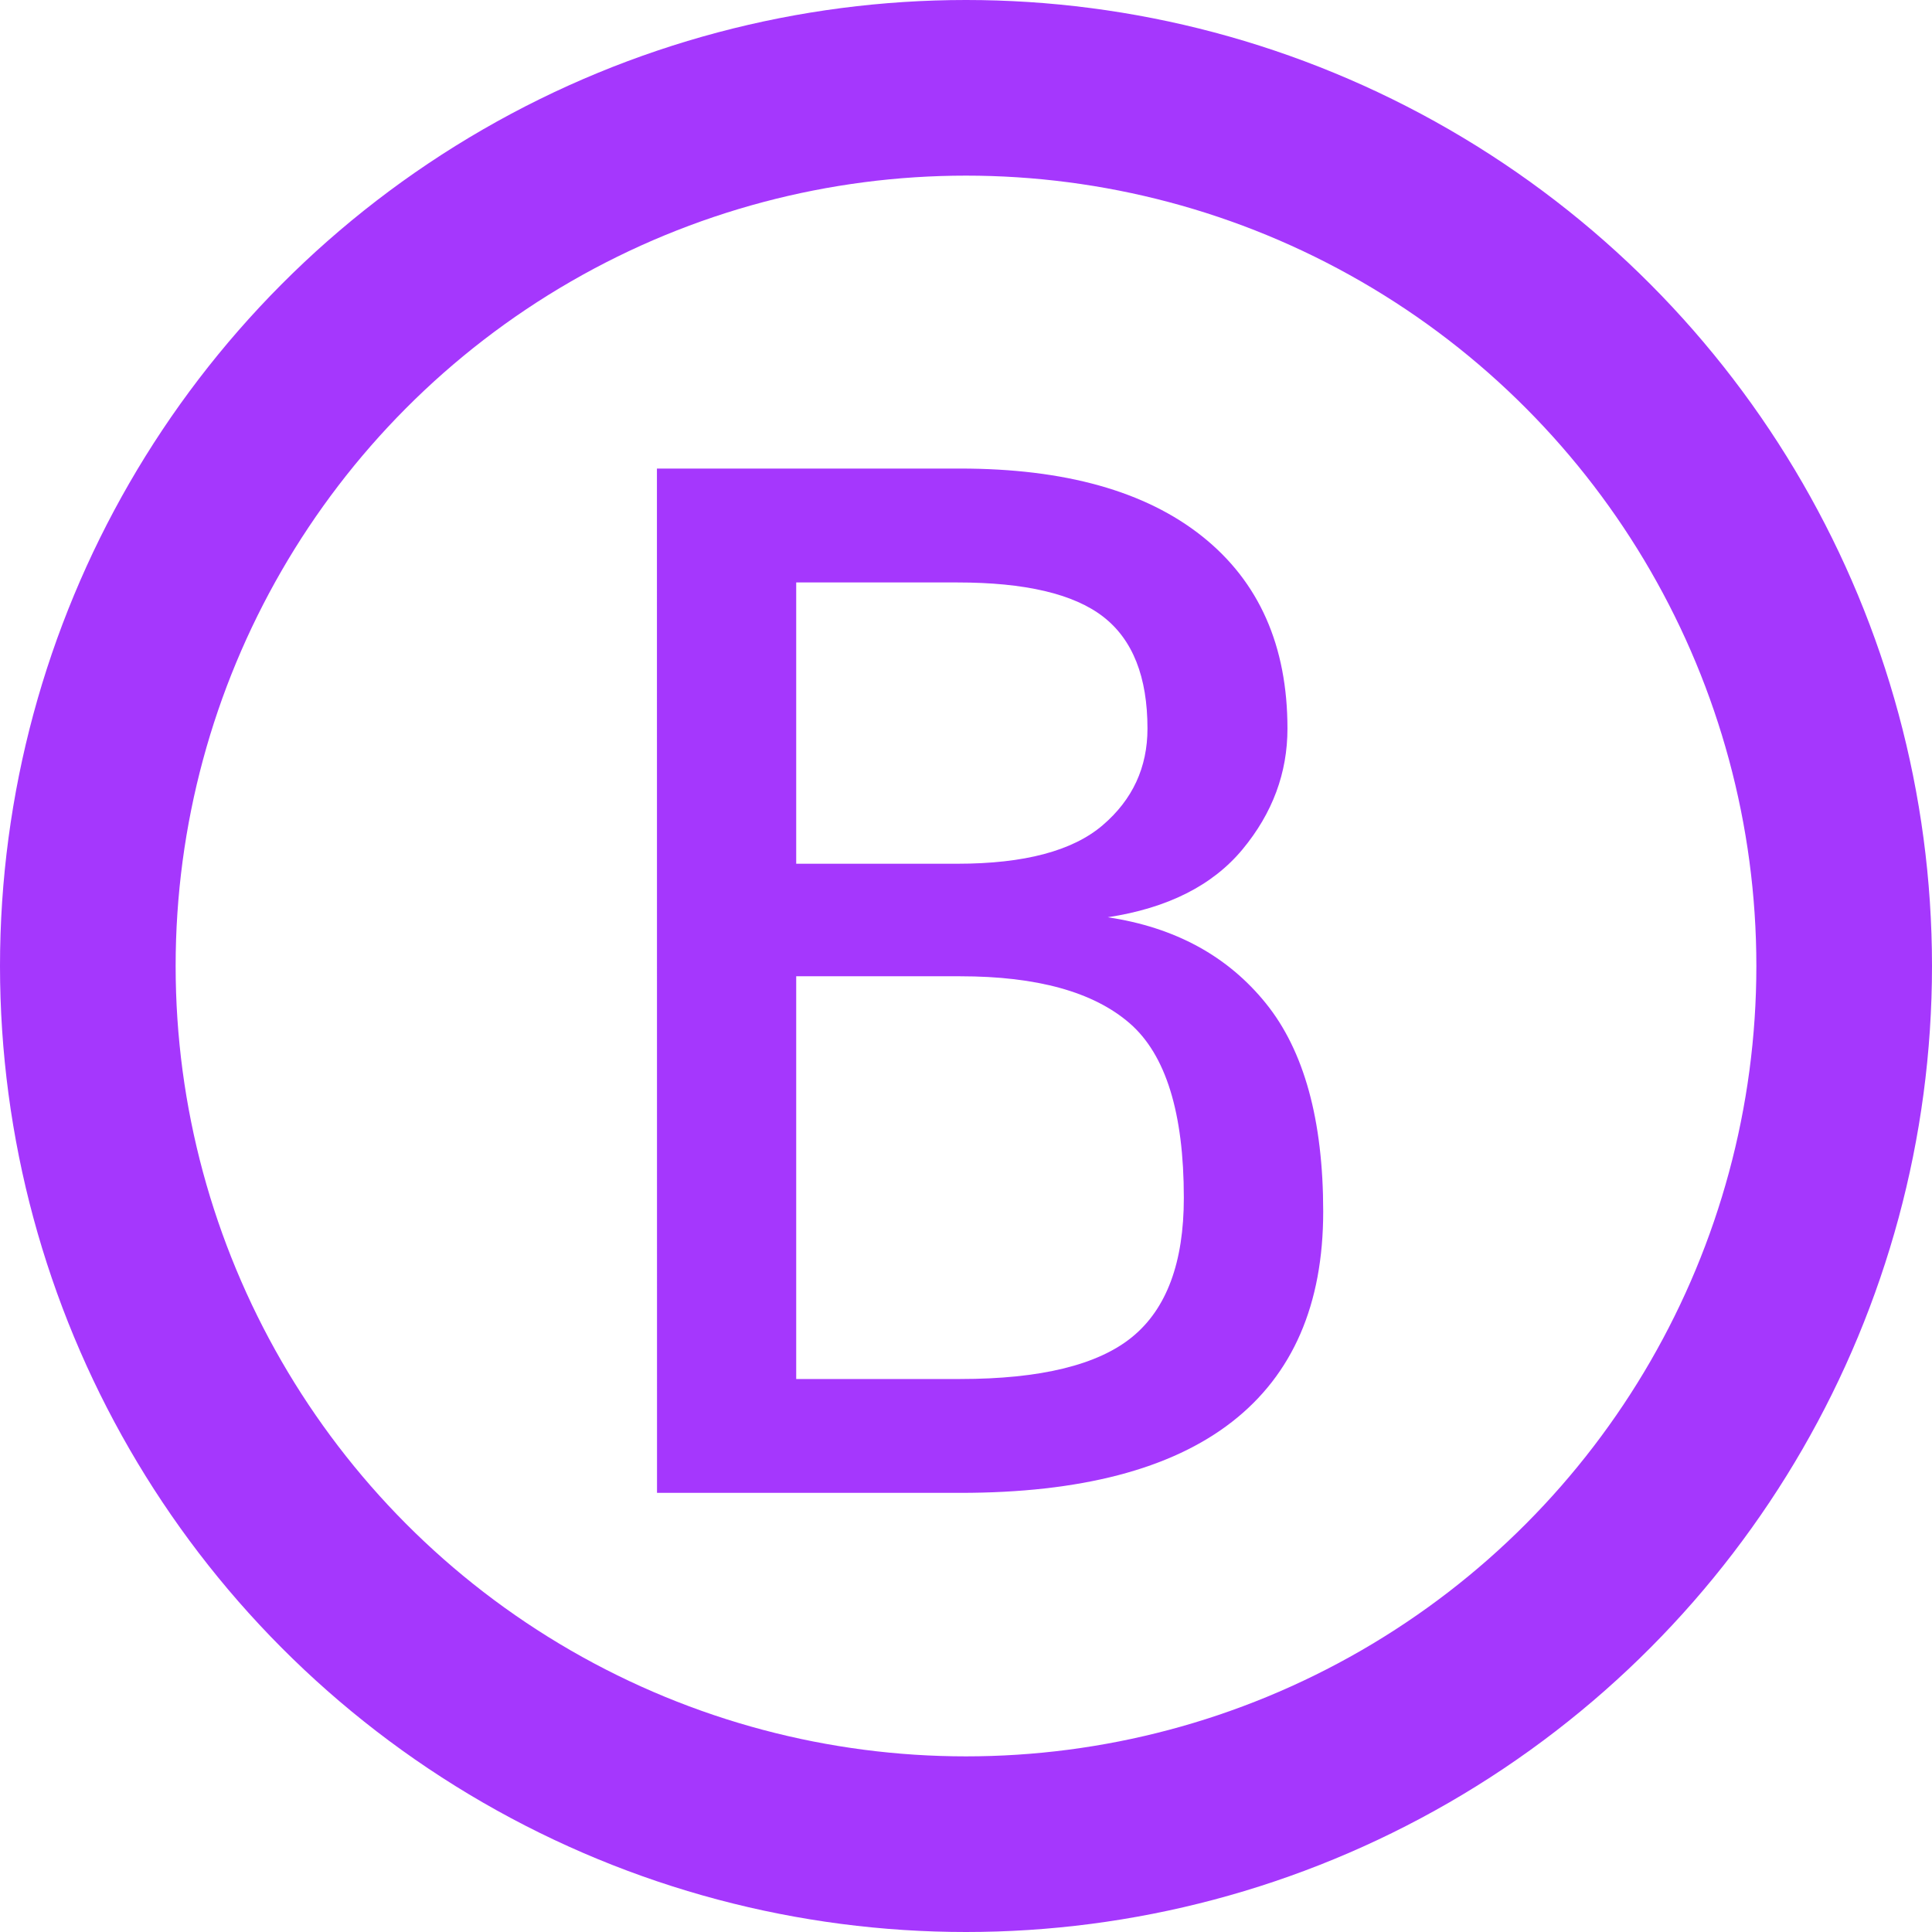 <svg height="44" viewBox="0 0 44 44" width="44" xmlns="http://www.w3.org/2000/svg"><g fill="none" fill-rule="evenodd" transform="translate(2 2)"><circle cx="20" cy="20" r="20" stroke="#a537fd" stroke-linecap="round" stroke-linejoin="round" stroke-width="4"/><path d="m16.133 20.234v9.172h3.734c1.833 0 3.141-.32 3.922-.961s1.172-1.695 1.172-3.164c0-1.938-.411-3.263-1.234-3.977s-2.109-1.07-3.859-1.07zm0-8.969v6.406h3.672c1.521 0 2.622-.292 3.305-.875s1.023-1.318 1.023-2.203c0-1.177-.336-2.026-1.008-2.547s-1.779-.781-3.32-.781zm-3.172-2.594h6.906c2.385 0 4.224.516 5.516 1.547 1.292 1.031 1.938 2.49 1.938 4.375 0 1.01-.341 1.927-1.023 2.75s-1.706 1.339-3.07 1.547c1.531.229 2.732.883 3.602 1.961s1.305 2.659 1.305 4.742c0 2.115-.693 3.711-2.078 4.789s-3.448 1.617-6.188 1.617h-6.906z" fill="#a537fd"/></g></svg>
